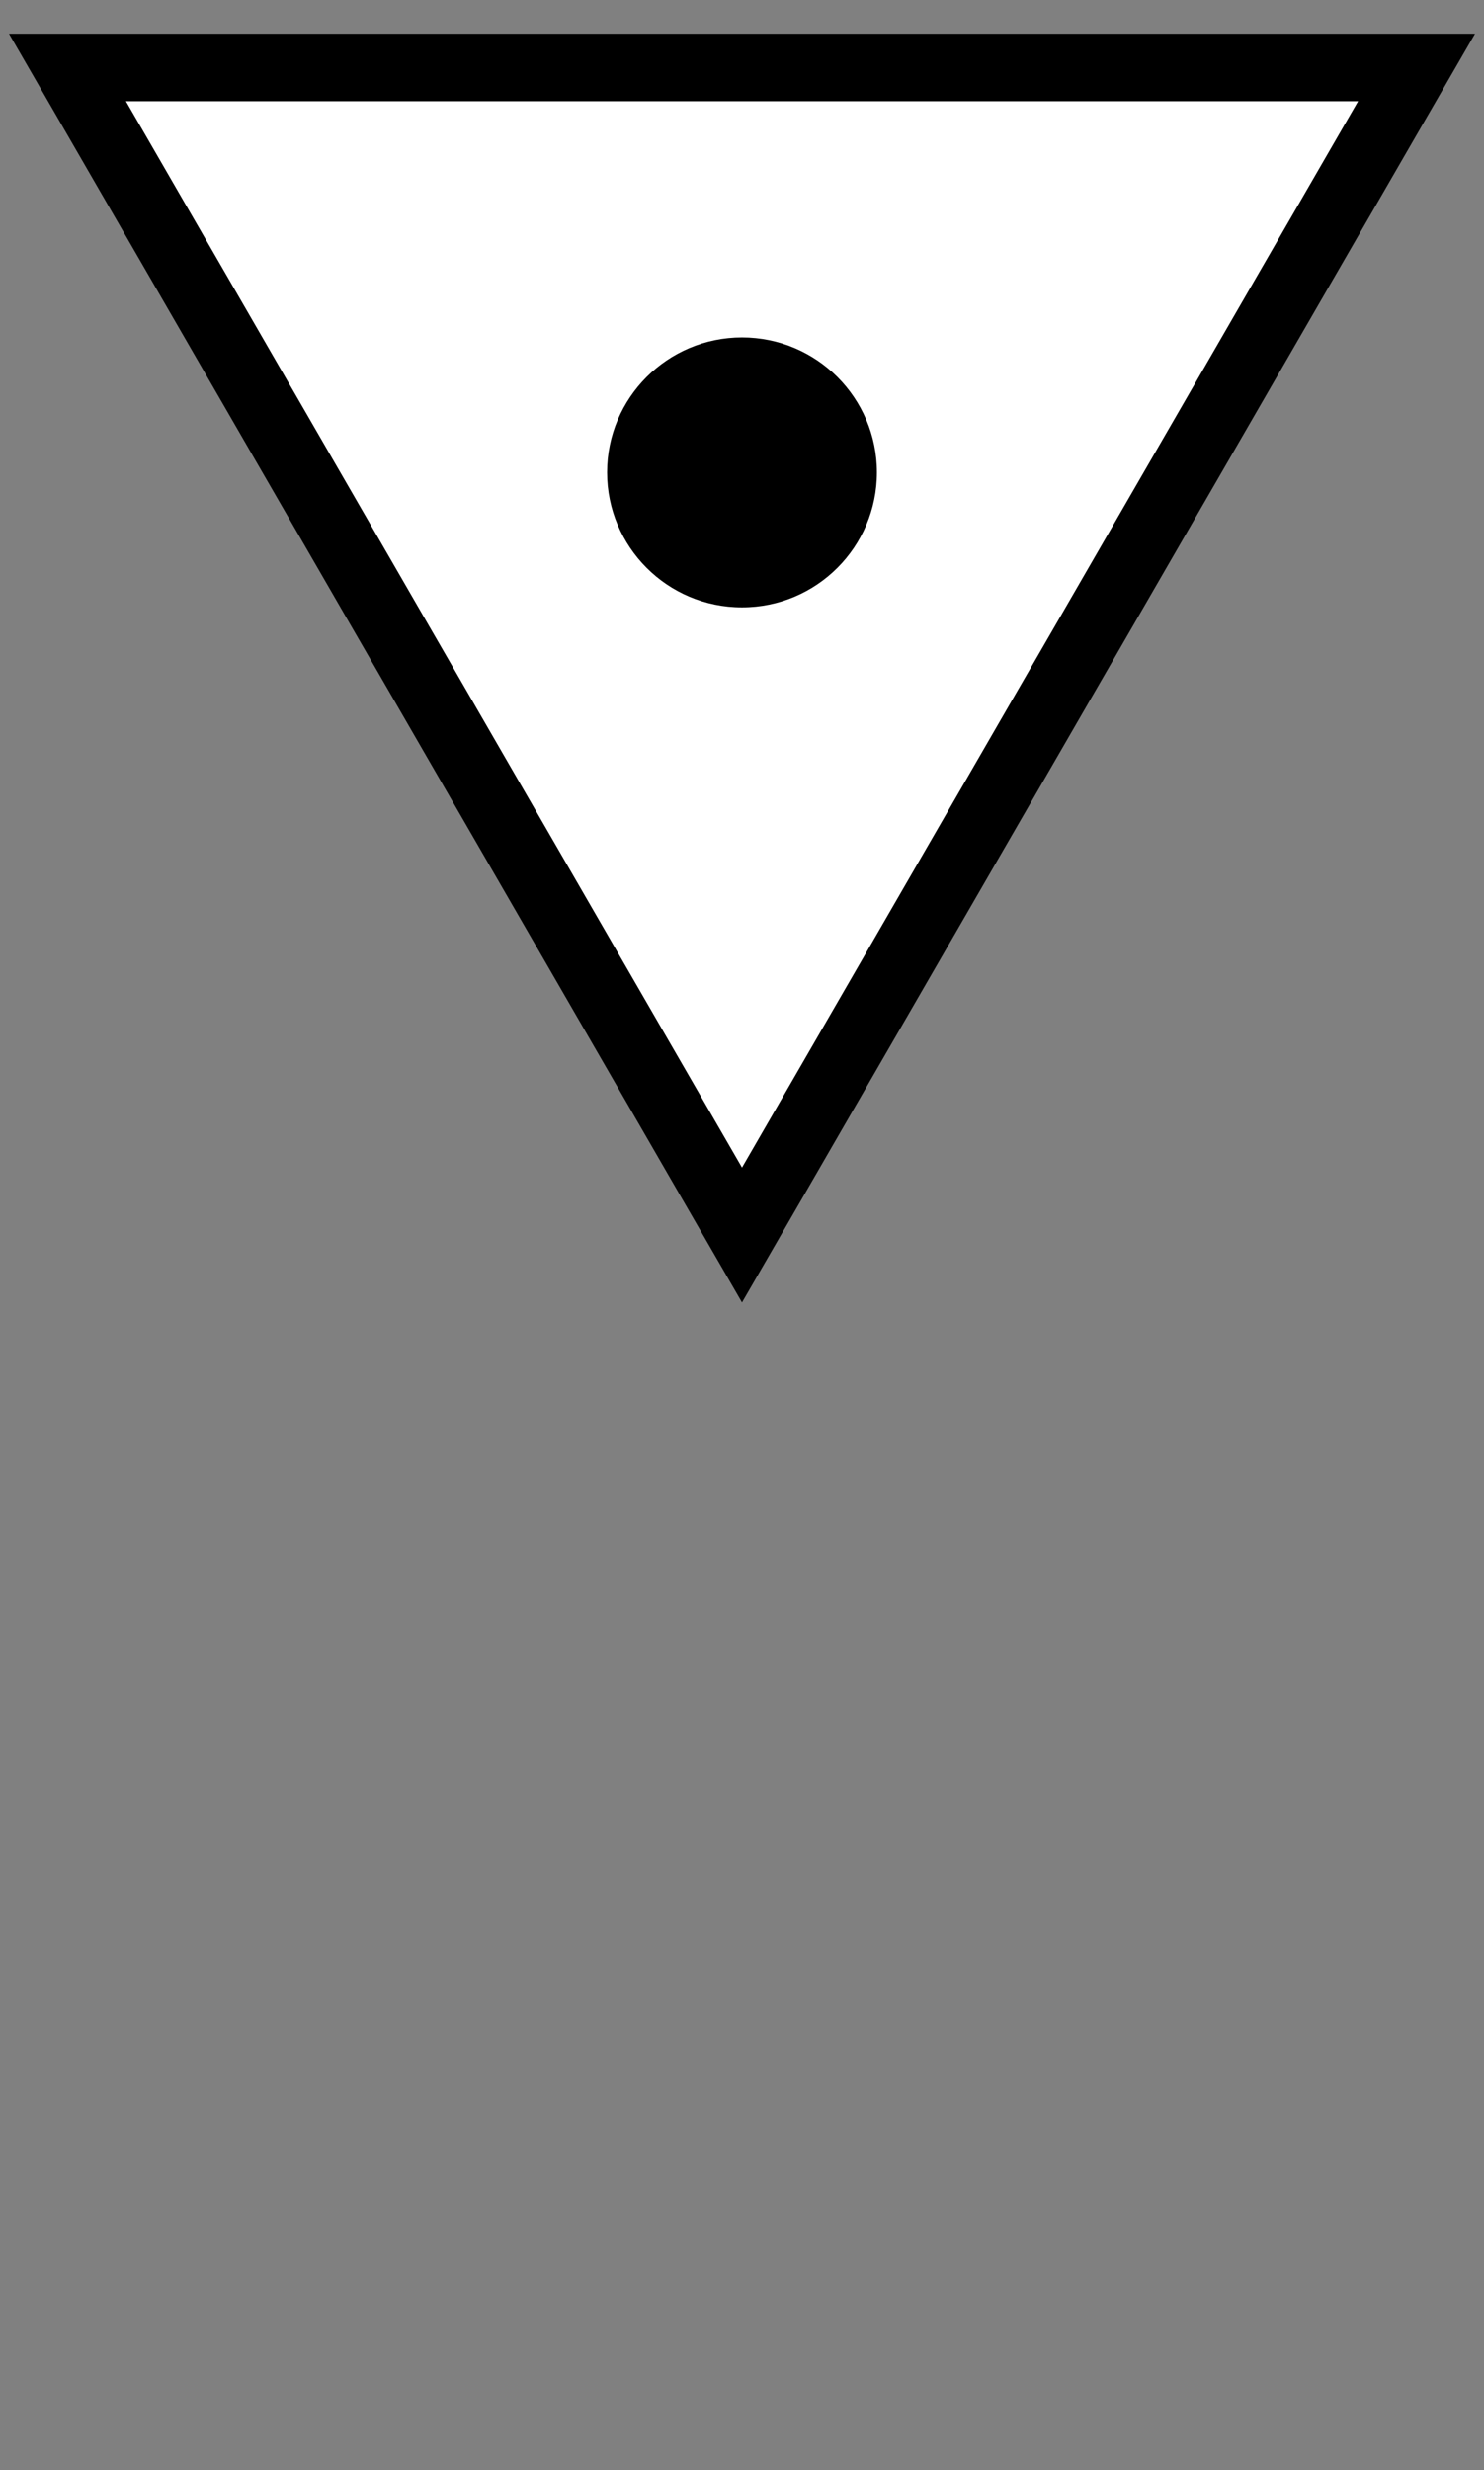 ﻿<?xml version="1.0" encoding="iso-8859-1"?>
<!DOCTYPE svg PUBLIC "-//W3C//DTD SVG 1.1//EN" 
  "http://www.w3.org/Graphics/SVG/1.1/DTD/svg11.dtd">

<svg xmlns="http://www.w3.org/2000/svg" version="1.1" viewBox="0 0 22 36.6" width="22px" height="36.6px">
  
  <rect x="0" y="0" width="22" height="36.6" fill="#808080" stroke="none"/>
  
  <polygon fill="white" stroke="black" stroke-width="1" points="1,1 21,1 11,18.3" />
    
  <circle cx="11" cy="7" r="2" stroke="none" fill="black" />
  
</svg>